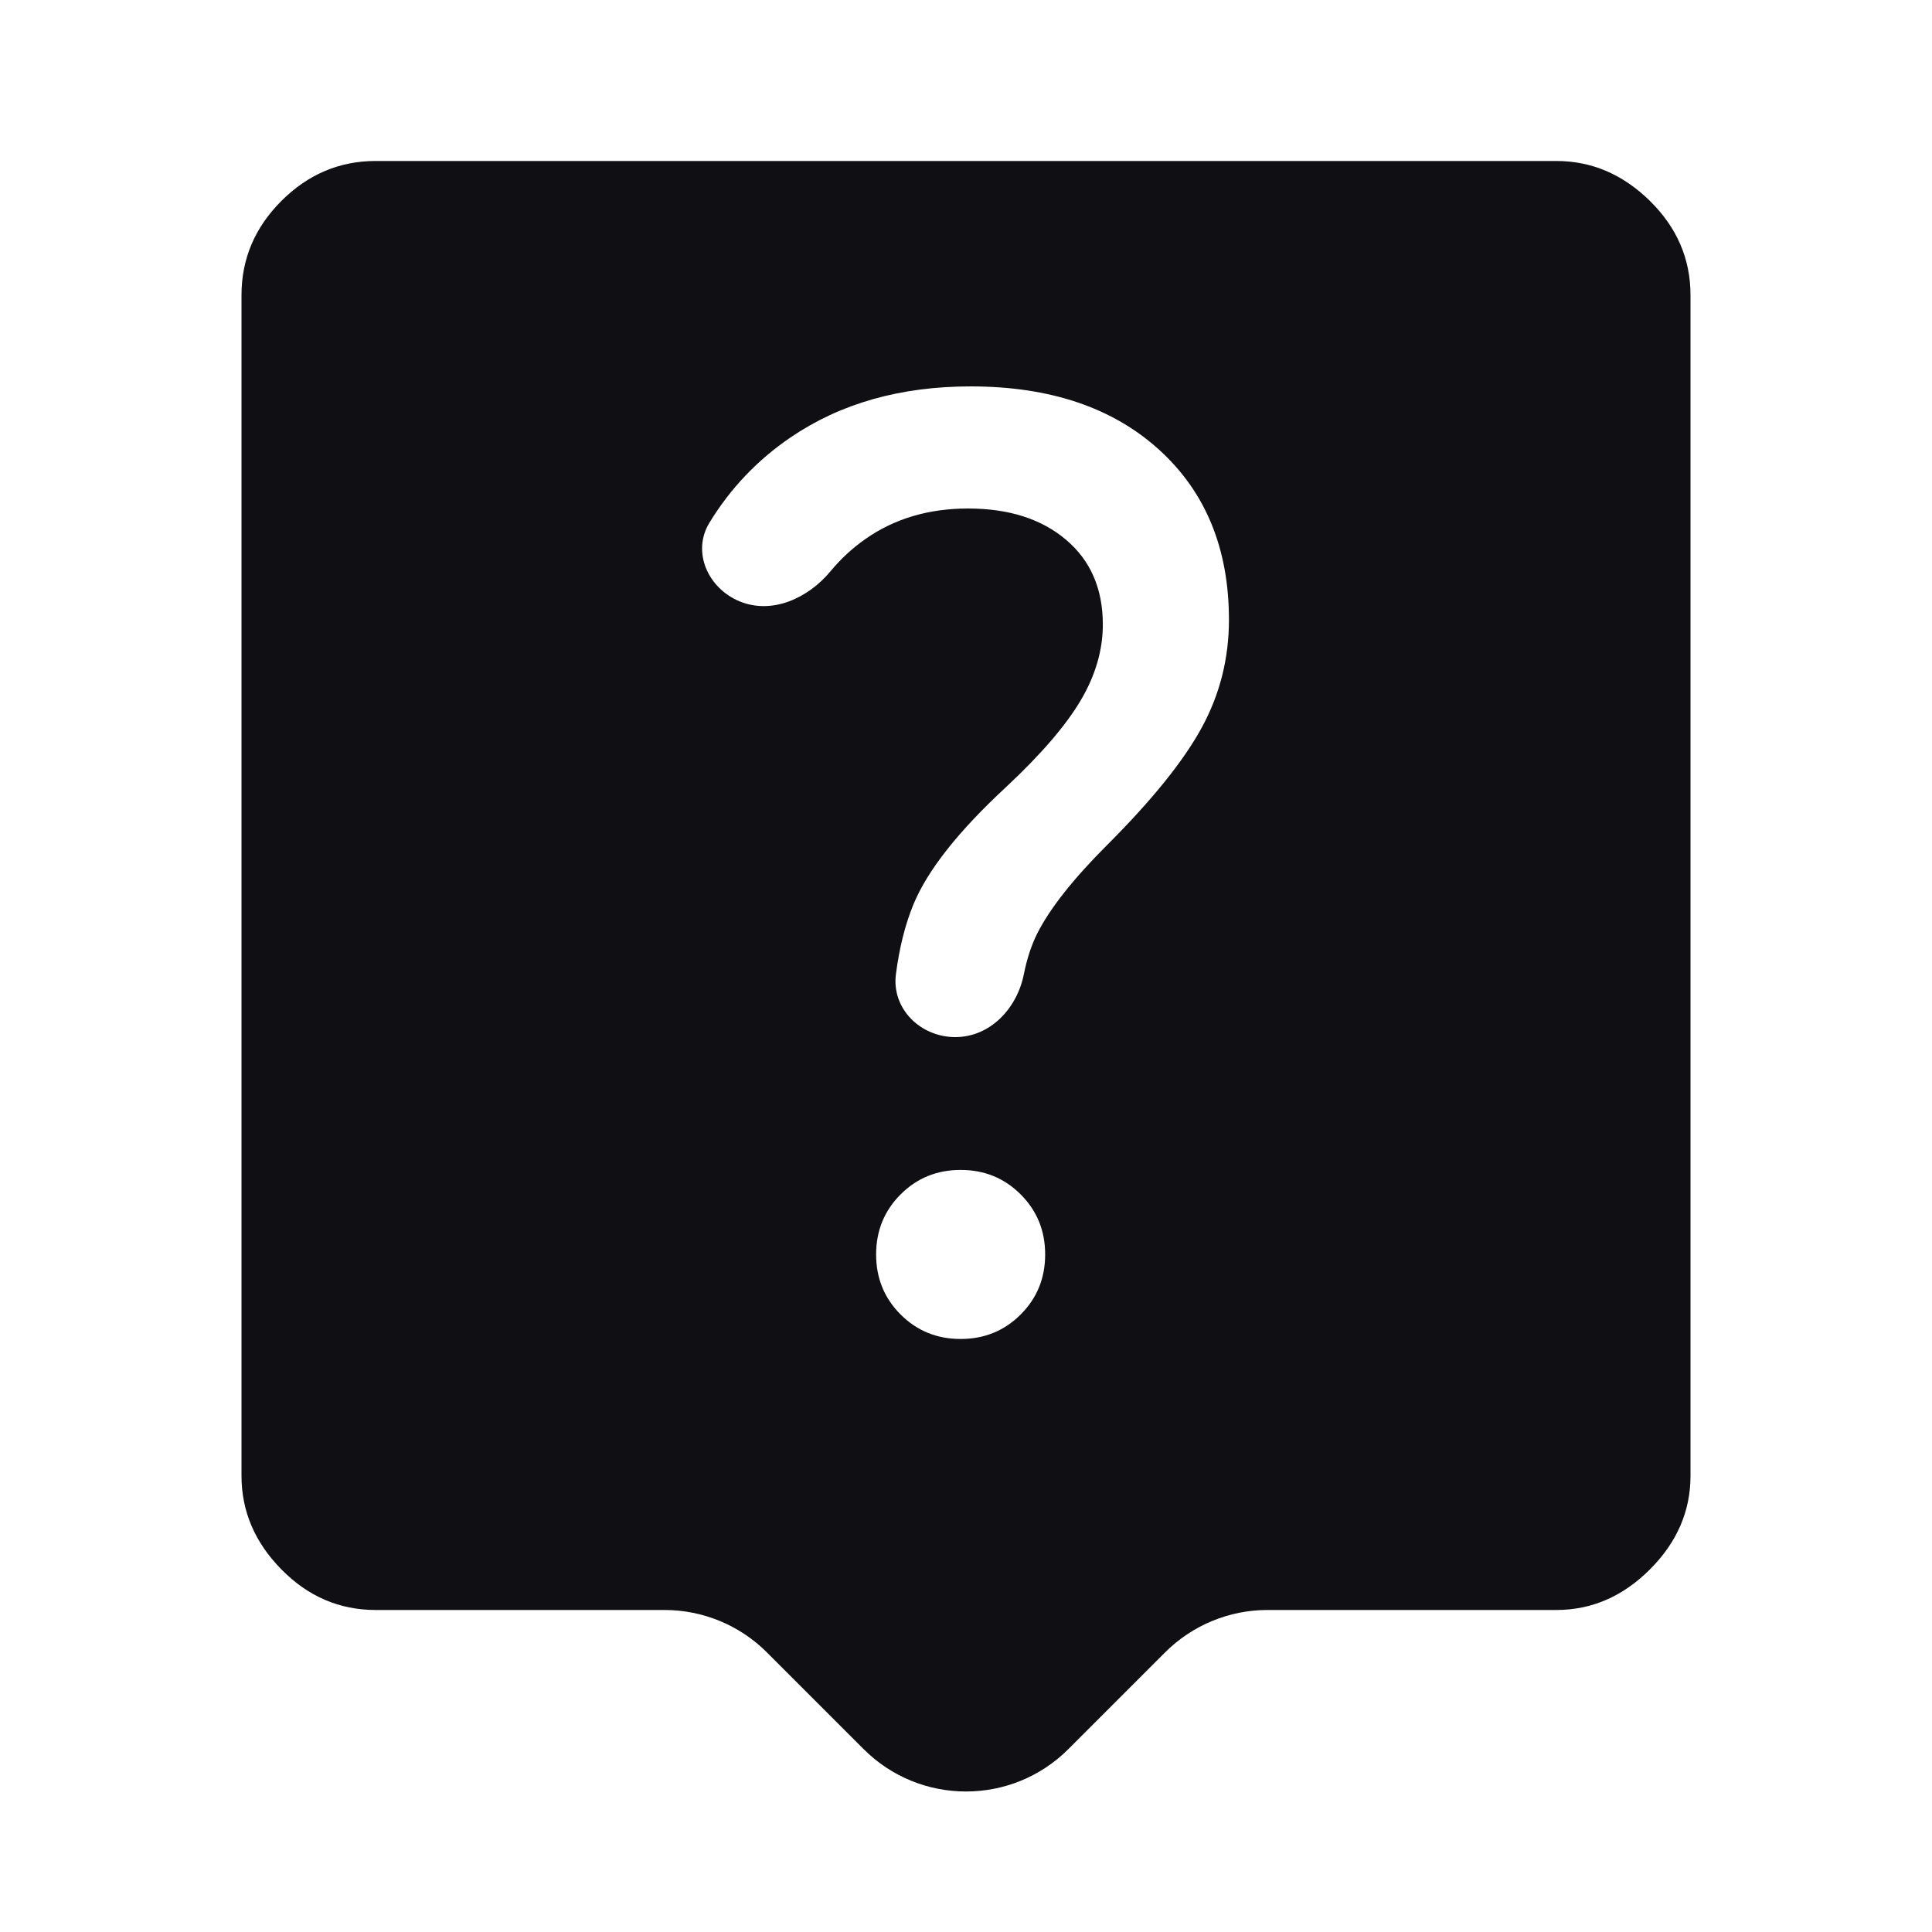 <svg width="40" height="40" viewBox="0 0 40 40" fill="none" xmlns="http://www.w3.org/2000/svg">
<path d="M22.121 36.212C20.95 37.384 19.05 37.384 17.879 36.212L15.879 34.212C15.316 33.649 14.553 33.333 13.757 33.333H7.778C7.028 33.333 6.377 33.053 5.826 32.493C5.275 31.933 5 31.287 5 30.556V6.111C5 5.361 5.275 4.711 5.826 4.16C6.377 3.609 7.028 3.333 7.778 3.333H32.222C32.954 3.333 33.599 3.609 34.16 4.16C34.72 4.711 35 5.361 35 6.111V30.556C35 31.287 34.72 31.933 34.16 32.493C33.599 33.053 32.954 33.333 32.222 33.333H26.243C25.447 33.333 24.684 33.649 24.121 34.212L22.121 36.212ZM19.778 21.472C20.499 21.472 21.055 20.881 21.197 20.174C21.261 19.852 21.353 19.572 21.472 19.333C21.732 18.815 22.213 18.204 22.917 17.5C23.852 16.565 24.507 15.752 24.882 15.062C25.257 14.373 25.444 13.63 25.444 12.833C25.444 11.361 24.963 10.188 24 9.313C23.037 8.438 21.736 8 20.097 8C18.643 8 17.401 8.352 16.368 9.056C15.679 9.525 15.119 10.115 14.687 10.824C14.318 11.431 14.661 12.185 15.319 12.453V12.453C15.989 12.725 16.732 12.385 17.194 11.828C17.407 11.571 17.648 11.348 17.917 11.16C18.518 10.738 19.227 10.528 20.042 10.528C20.884 10.528 21.56 10.743 22.07 11.174C22.579 11.604 22.833 12.19 22.833 12.931C22.833 13.458 22.681 13.982 22.375 14.5C22.069 15.018 21.556 15.616 20.833 16.292C19.843 17.208 19.201 18.021 18.91 18.729C18.741 19.14 18.62 19.62 18.549 20.17C18.457 20.885 19.057 21.472 19.778 21.472V21.472ZM19.889 27.722C20.38 27.722 20.794 27.553 21.132 27.215C21.47 26.877 21.639 26.463 21.639 25.972C21.639 25.482 21.47 25.067 21.132 24.729C20.794 24.391 20.38 24.222 19.889 24.222C19.398 24.222 18.984 24.391 18.646 24.729C18.308 25.067 18.139 25.482 18.139 25.972C18.139 26.463 18.308 26.877 18.646 27.215C18.984 27.553 19.398 27.722 19.889 27.722Z" fill="#101014"/>
</svg>
